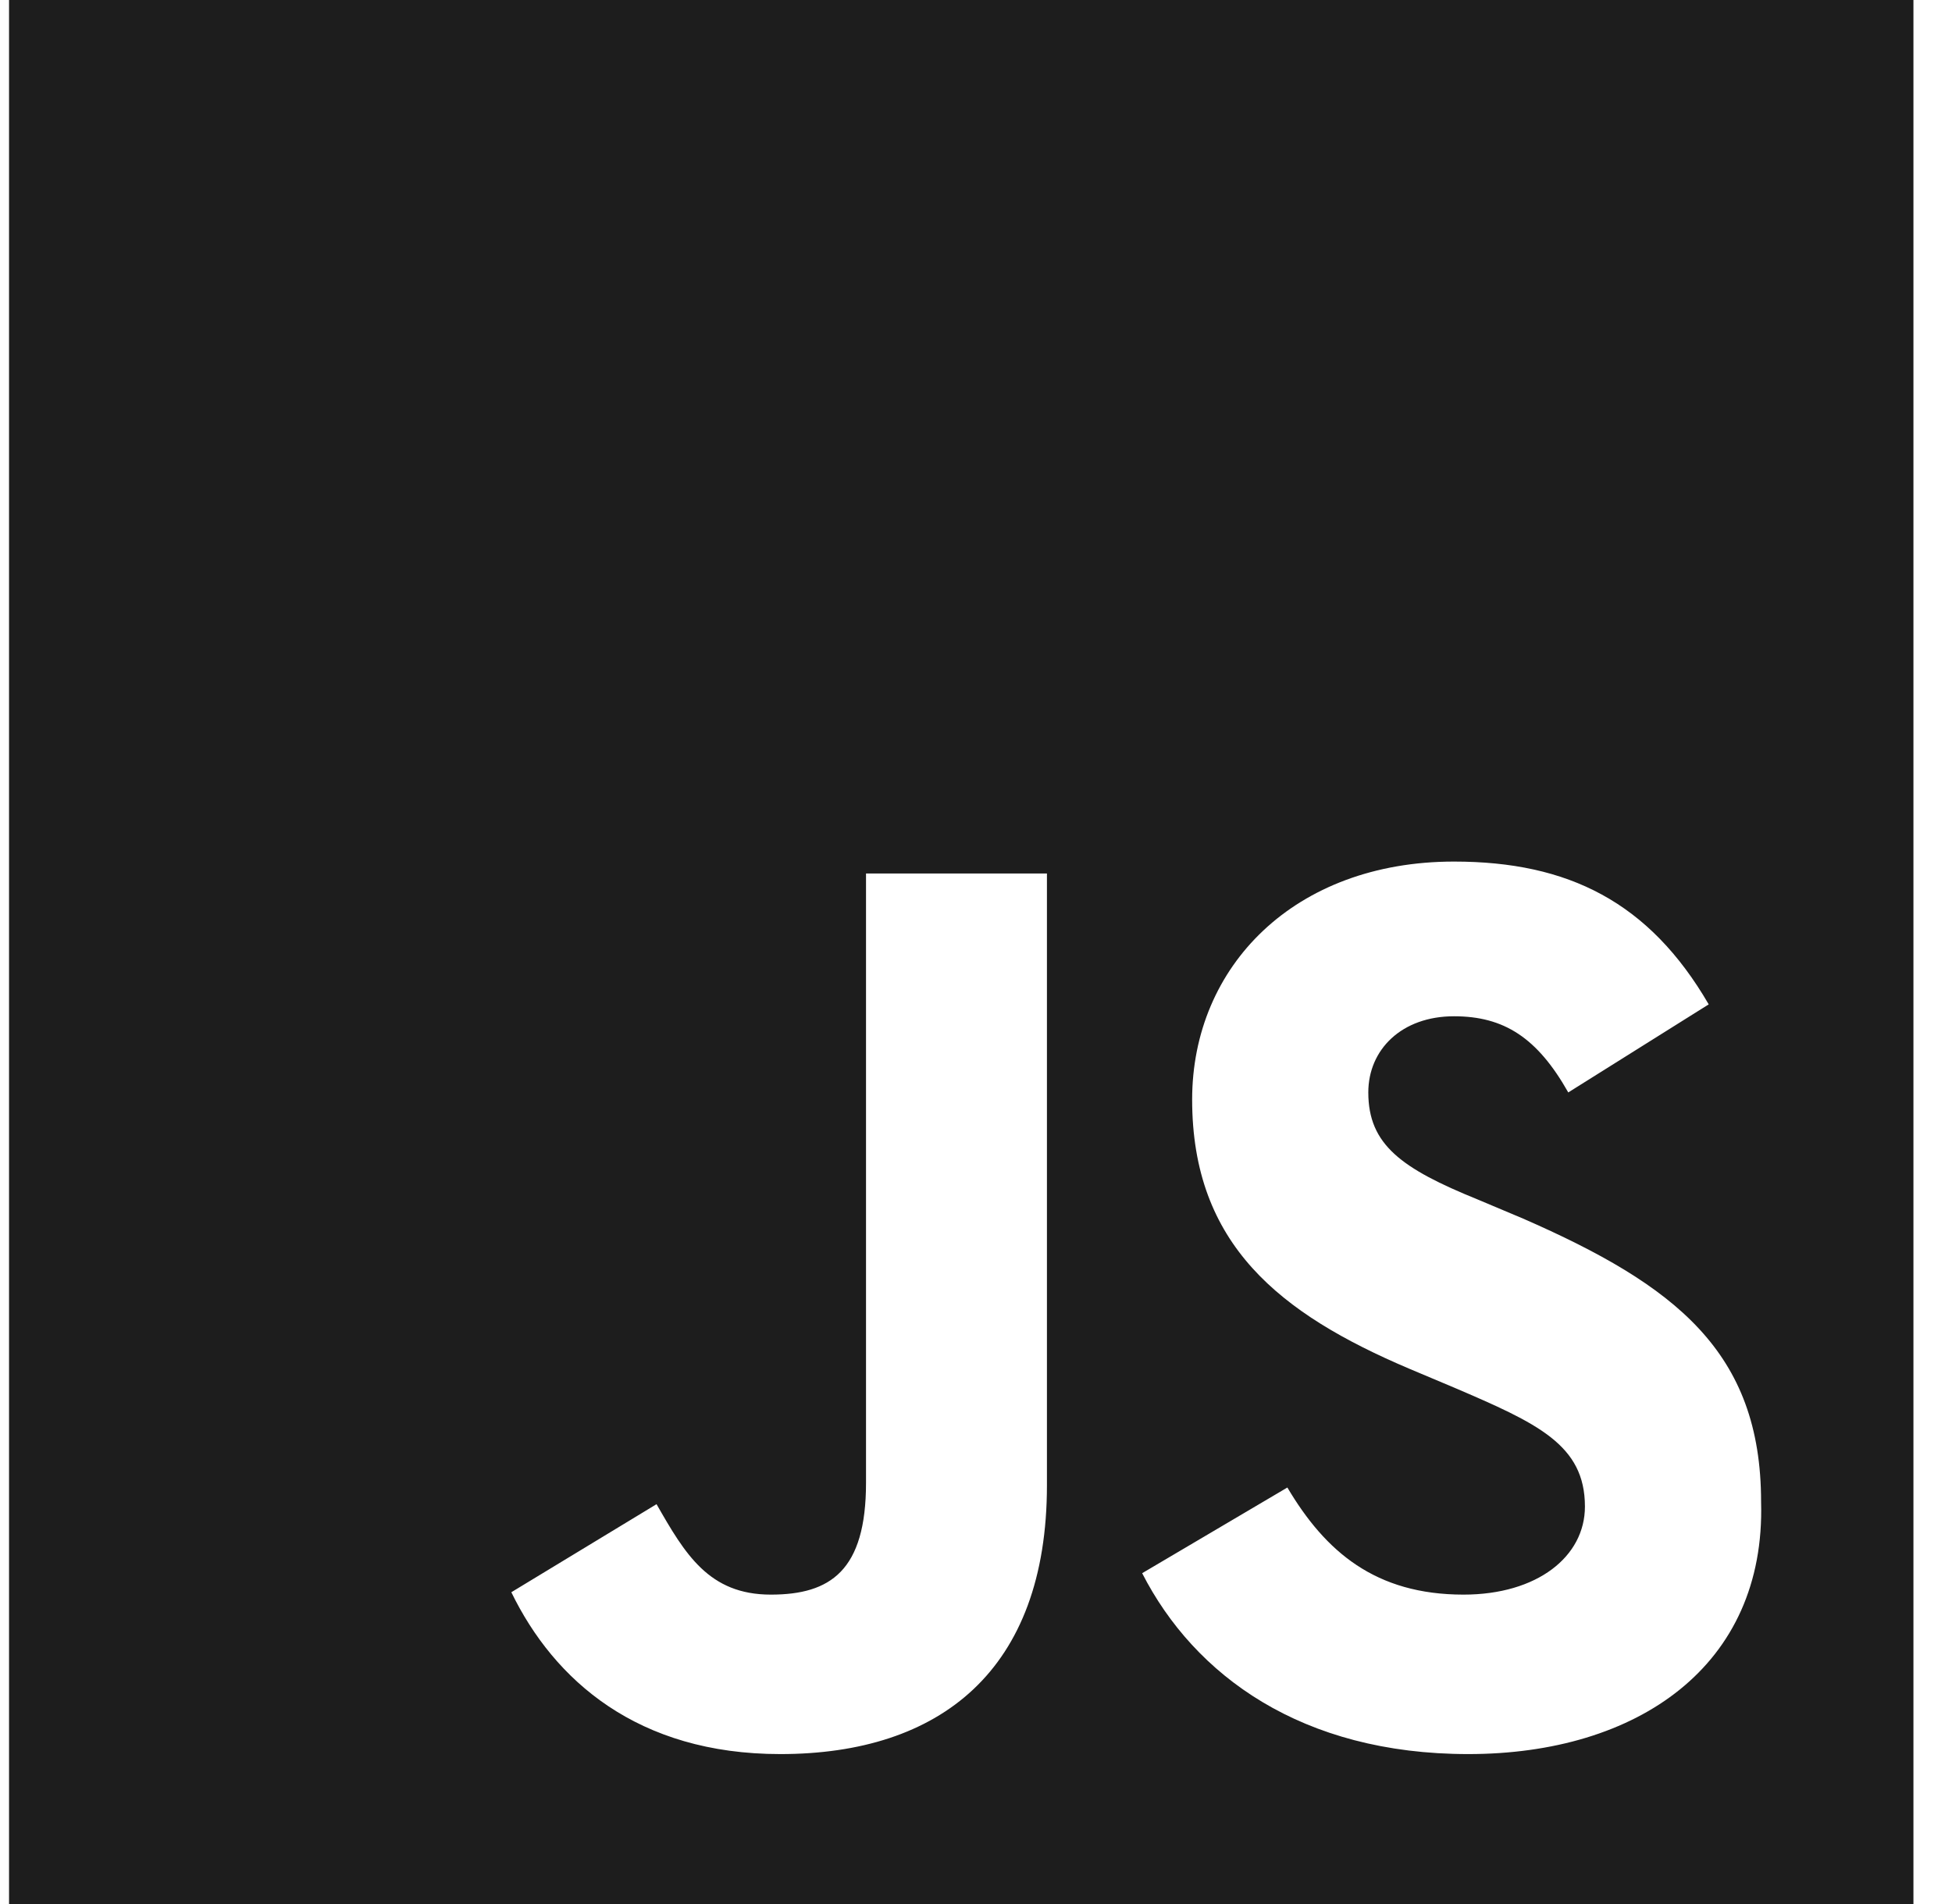 <svg width="41" height="40" viewBox="0 0 41 40" fill="none" xmlns="http://www.w3.org/2000/svg">
<path d="M0.19 0V40H40.19V0H0.19ZM21.99 31.2C21.99 35.1 19.74 36.85 16.39 36.85C13.39 36.85 11.64 35.3 10.74 33.45L13.79 31.6C14.39 32.65 14.89 33.5 16.19 33.5C17.44 33.5 18.19 33 18.19 31.15V18.35H21.99V31.2ZM30.84 36.85C27.34 36.85 25.09 35.2 23.99 33.05L27.04 31.25C27.84 32.6 28.89 33.5 30.74 33.5C32.29 33.5 33.29 32.7 33.29 31.65C33.29 30.35 32.29 29.9 30.54 29.15L29.59 28.75C26.89 27.6 25.04 26.15 25.04 23.1C25.04 20.3 27.19 18.1 30.54 18.1C32.94 18.1 34.64 18.95 35.89 21.1L32.94 22.95C32.29 21.8 31.59 21.35 30.54 21.35C29.44 21.35 28.74 22.05 28.74 22.95C28.74 24.05 29.44 24.55 31.04 25.2L31.99 25.6C35.19 27 36.99 28.4 36.99 31.55C37.09 35 34.39 36.85 30.84 36.85Z" fill="#1D1D1D"/>
</svg>
